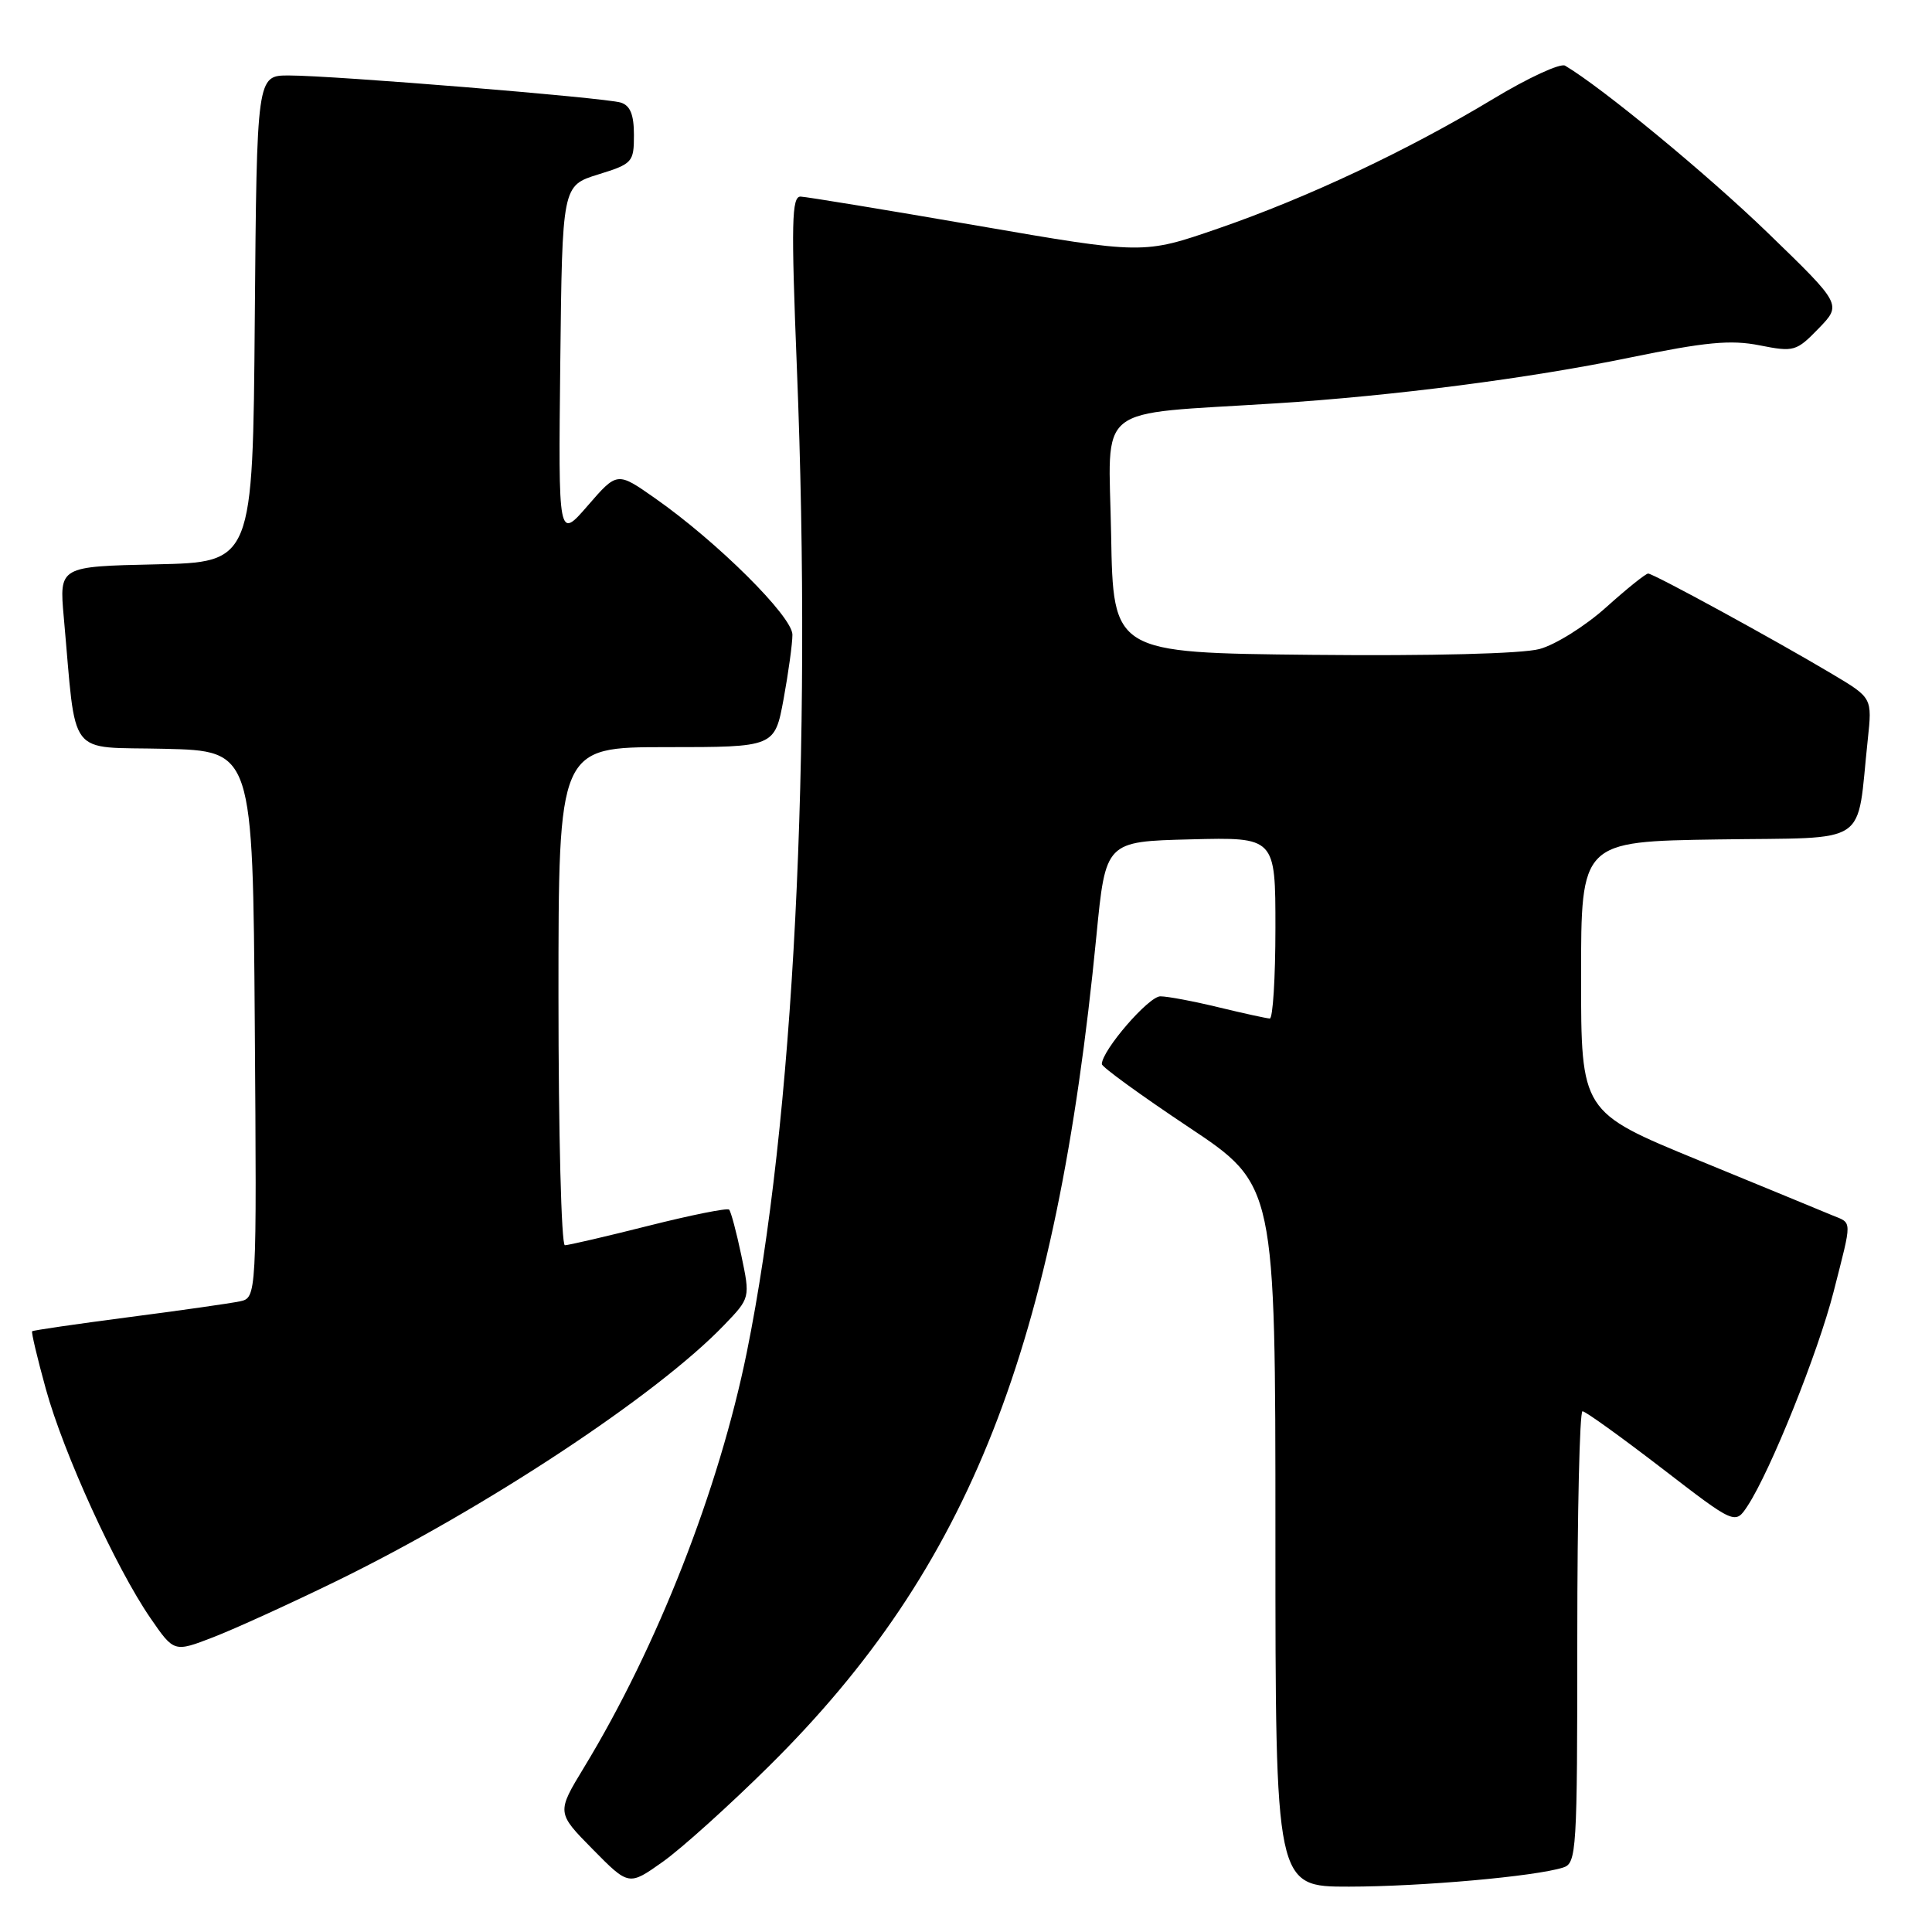 <?xml version="1.0" encoding="UTF-8" standalone="no"?>
<!DOCTYPE svg PUBLIC "-//W3C//DTD SVG 1.1//EN" "http://www.w3.org/Graphics/SVG/1.1/DTD/svg11.dtd" >
<svg xmlns="http://www.w3.org/2000/svg" xmlns:xlink="http://www.w3.org/1999/xlink" version="1.1" viewBox="0 0 256 256">
 <g >
 <path fill="currentColor"
d=" M 101.96 233.96 C 128.48 207.69 139.95 178.59 145.28 124.00 C 146.50 111.50 146.50 111.50 157.75 111.22 C 169.00 110.93 169.00 110.93 169.00 122.97 C 169.00 129.59 168.66 134.98 168.25 134.96 C 167.84 134.94 164.80 134.28 161.50 133.48 C 158.20 132.68 154.72 132.02 153.76 132.02 C 152.21 132.00 146.00 139.20 146.00 141.00 C 146.00 141.38 151.18 145.14 157.50 149.35 C 169.00 157.01 169.00 157.01 169.00 203.50 C 169.00 250.00 169.00 250.00 178.75 249.99 C 188.33 249.98 203.41 248.64 207.12 247.46 C 208.91 246.90 209.00 245.37 209.00 216.93 C 209.00 200.47 209.31 187.00 209.69 187.00 C 210.08 187.00 214.78 190.39 220.16 194.52 C 229.92 202.04 229.92 202.04 231.57 199.53 C 234.61 194.89 240.90 179.23 242.96 171.17 C 245.45 161.40 245.47 162.14 242.75 161.02 C 241.51 160.50 233.53 157.21 225.00 153.71 C 209.50 147.34 209.50 147.34 209.50 129.42 C 209.50 111.50 209.50 111.50 227.67 111.23 C 248.11 110.92 245.94 112.37 247.49 97.99 C 248.08 92.47 248.08 92.47 242.79 89.32 C 235.09 84.73 219.09 76.00 218.39 76.00 C 218.06 76.00 215.55 78.02 212.80 80.49 C 210.06 82.95 206.09 85.44 203.99 86.00 C 201.69 86.62 189.66 86.93 173.83 86.77 C 147.50 86.50 147.50 86.50 147.23 70.83 C 146.92 53.19 144.64 55.01 169.00 53.45 C 184.62 52.46 202.64 50.13 215.92 47.39 C 226.01 45.31 229.34 45.00 233.16 45.76 C 237.71 46.66 238.03 46.56 240.98 43.52 C 244.05 40.35 244.05 40.35 234.28 30.89 C 226.22 23.09 212.27 11.59 207.38 8.70 C 206.76 8.34 202.48 10.31 197.88 13.09 C 186.54 19.93 173.27 26.19 161.38 30.29 C 151.50 33.70 151.50 33.70 129.50 29.90 C 117.40 27.81 106.87 26.08 106.09 26.05 C 104.90 26.01 104.82 29.43 105.59 48.75 C 107.64 100.05 105.17 148.58 98.96 179.16 C 95.26 197.37 87.10 218.20 77.40 234.17 C 73.75 240.18 73.75 240.18 78.53 245.03 C 83.32 249.89 83.32 249.89 87.82 246.70 C 90.30 244.94 96.66 239.21 101.96 233.96 Z  M 44.50 209.54 C 64.26 199.90 87.07 184.84 95.95 175.58 C 99.41 171.98 99.41 171.98 98.23 166.35 C 97.58 163.25 96.85 160.52 96.61 160.28 C 96.37 160.04 91.57 161.00 85.94 162.42 C 80.31 163.84 75.32 165.00 74.85 165.00 C 74.38 165.00 74.00 150.15 74.00 132.00 C 74.00 99.00 74.00 99.00 88.33 99.00 C 102.65 99.00 102.65 99.00 103.83 92.63 C 104.47 89.13 105.00 85.29 105.00 84.10 C 105.00 81.69 95.03 71.78 86.77 66.00 C 81.78 62.50 81.78 62.50 77.88 67.00 C 73.98 71.50 73.98 71.50 74.24 48.05 C 74.50 24.60 74.50 24.60 79.25 23.12 C 83.81 21.71 84.00 21.50 84.00 17.89 C 84.00 15.19 83.51 13.98 82.25 13.59 C 80.12 12.94 44.20 10.00 38.27 10.00 C 34.03 10.00 34.03 10.00 33.76 42.25 C 33.50 74.50 33.50 74.50 20.67 74.78 C 7.85 75.06 7.85 75.06 8.45 81.78 C 10.17 100.81 8.71 98.90 21.82 99.22 C 33.50 99.50 33.50 99.50 33.76 135.73 C 34.02 171.96 34.02 171.96 31.76 172.44 C 30.52 172.70 23.88 173.65 17.00 174.54 C 10.13 175.44 4.39 176.27 4.26 176.40 C 4.13 176.53 4.95 179.98 6.08 184.07 C 8.43 192.59 15.35 207.74 19.93 214.40 C 23.06 218.95 23.06 218.95 28.28 216.93 C 31.15 215.82 38.45 212.49 44.50 209.54 Z "/>
</g>
</svg>